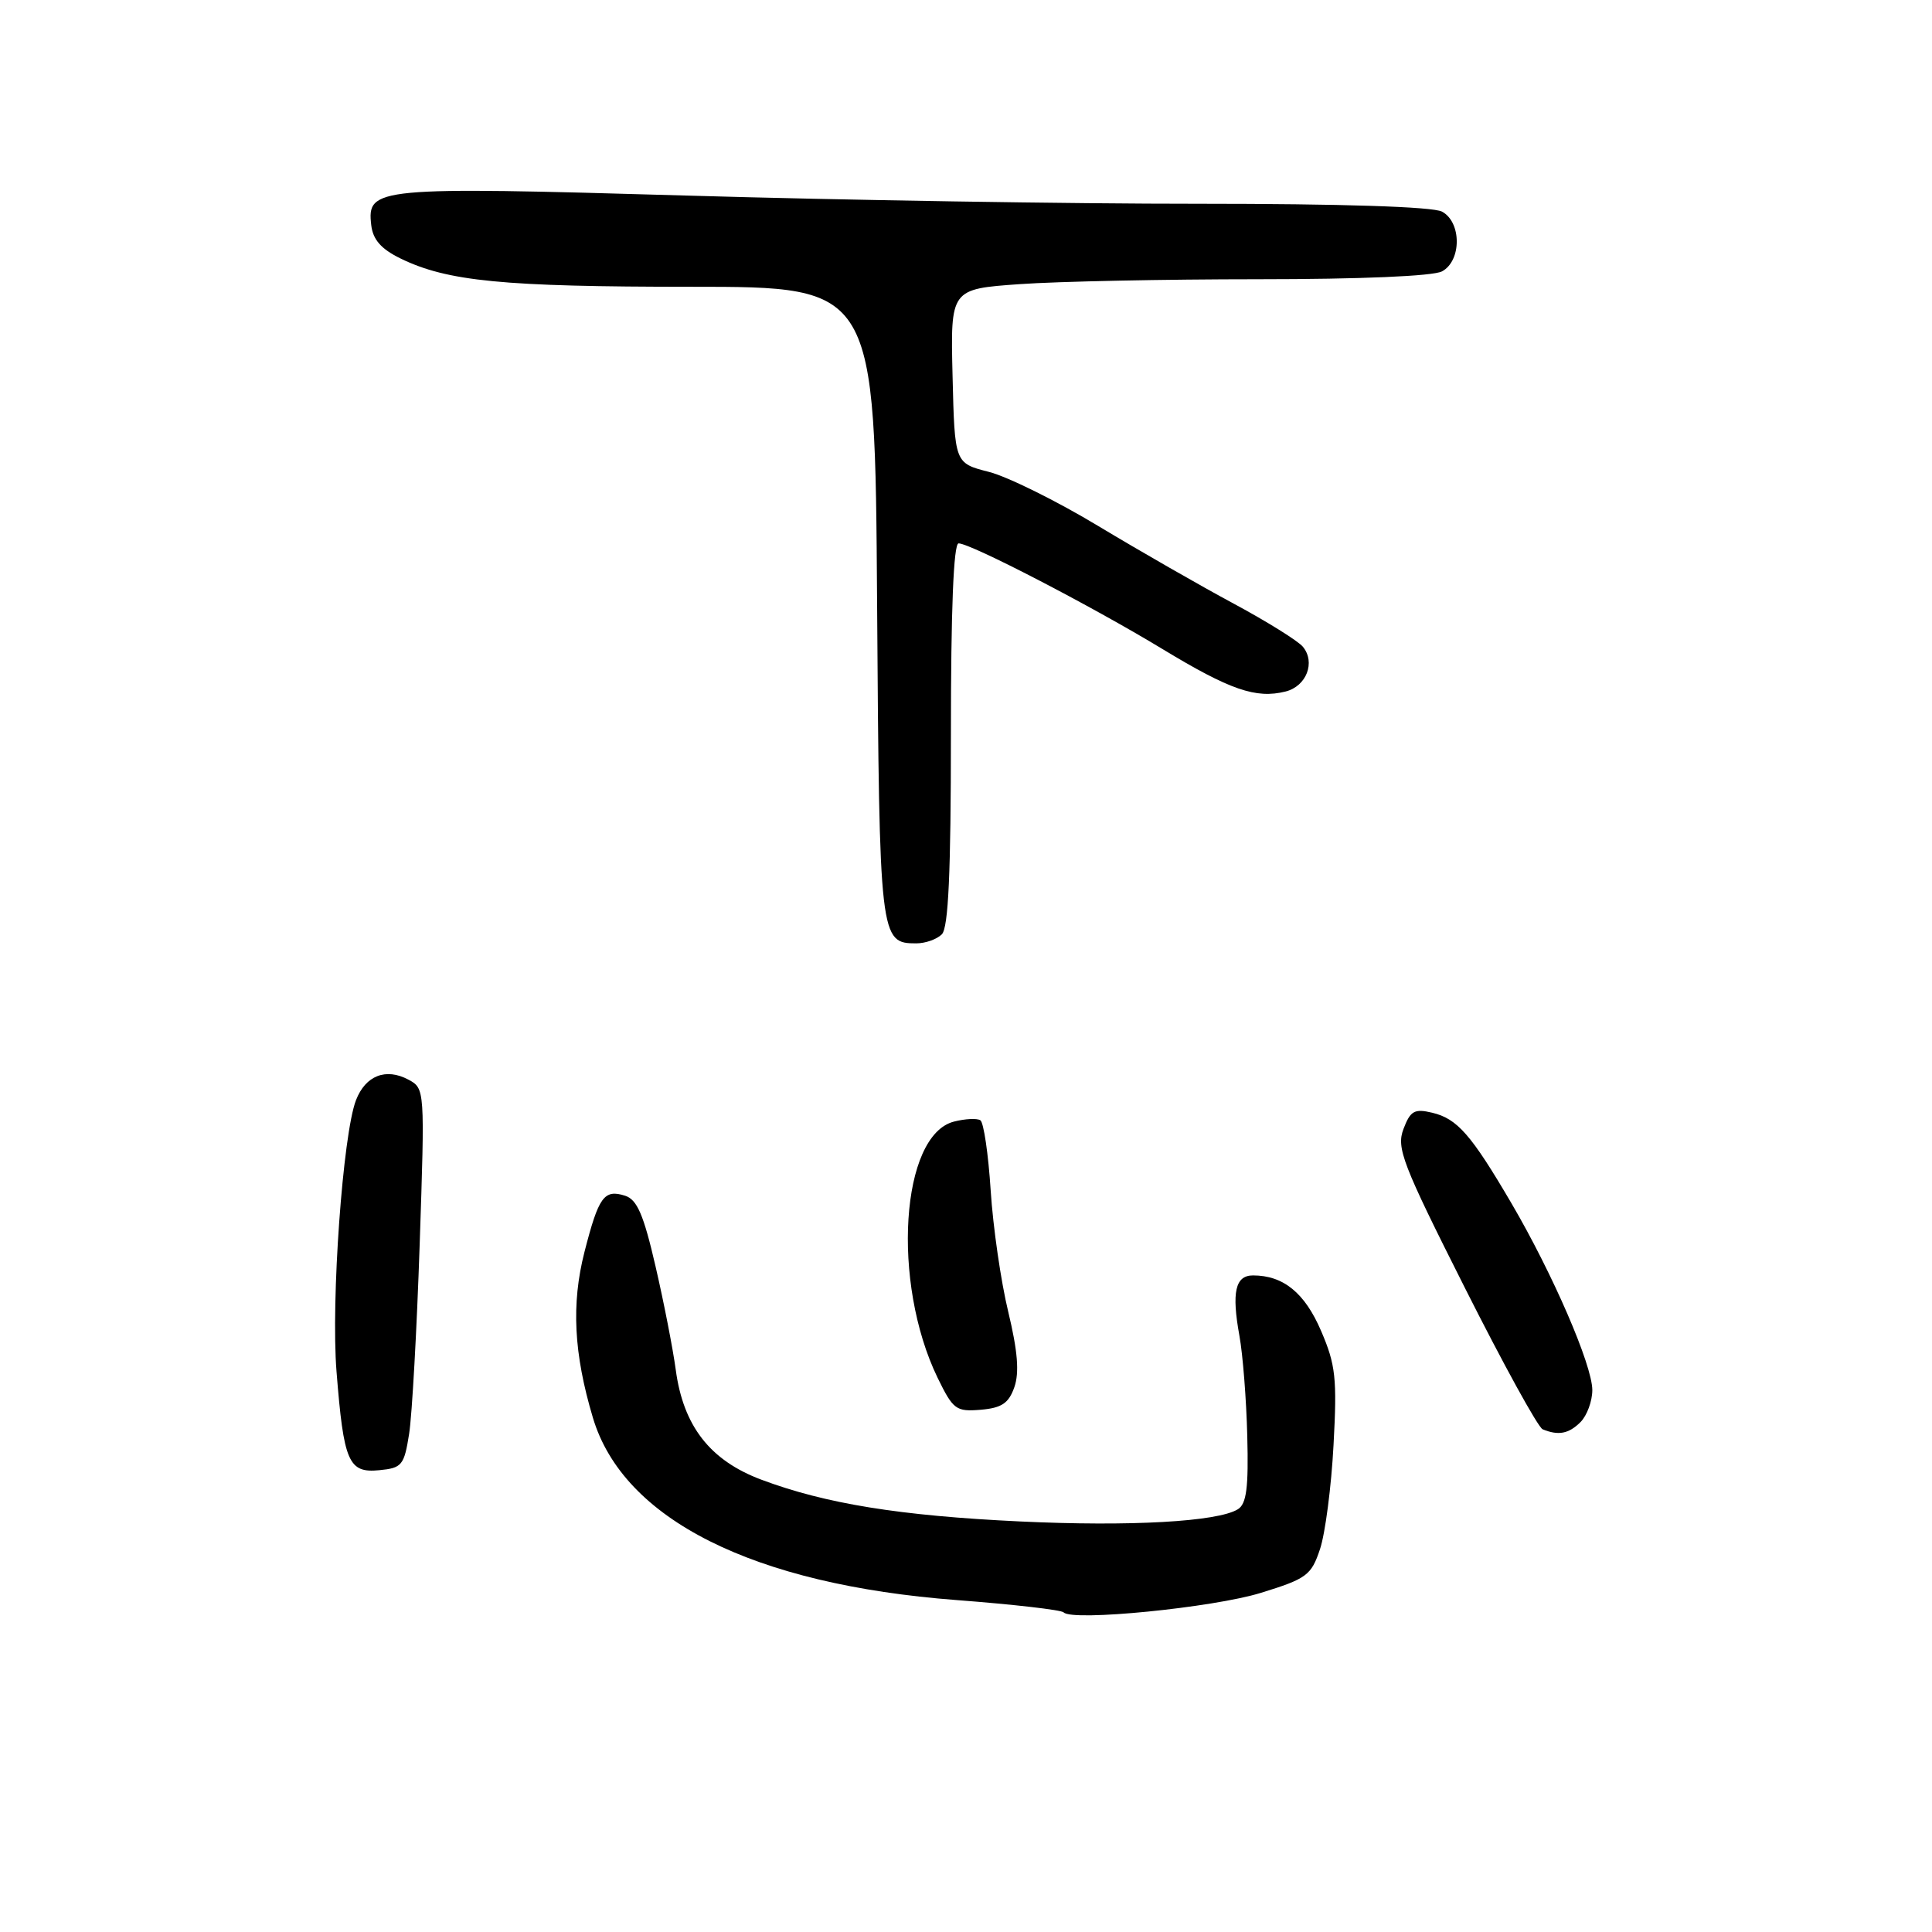 <?xml version="1.0" encoding="UTF-8" standalone="no"?>
<!DOCTYPE svg PUBLIC "-//W3C//DTD SVG 1.1//EN" "http://www.w3.org/Graphics/SVG/1.1/DTD/svg11.dtd" >
<svg xmlns="http://www.w3.org/2000/svg" xmlns:xlink="http://www.w3.org/1999/xlink" version="1.1" viewBox="0 0 256 256">
 <g >
 <path fill="currentColor"
d=" M 167.08 211.06 C 173.16 209.18 173.75 208.74 174.91 205.26 C 175.60 203.19 176.41 196.99 176.70 191.47 C 177.18 182.63 176.98 180.83 175.05 176.35 C 172.89 171.31 170.05 169.00 166.03 169.00 C 163.68 169.00 163.18 171.22 164.23 177.00 C 164.68 179.47 165.15 185.45 165.27 190.28 C 165.45 197.11 165.17 199.27 164.03 199.98 C 161.36 201.64 149.73 202.29 135.16 201.60 C 119.24 200.85 109.37 199.25 100.87 196.06 C 94.08 193.51 90.54 188.96 89.54 181.50 C 89.17 178.75 87.97 172.58 86.86 167.79 C 85.28 160.94 84.42 158.95 82.83 158.44 C 80.04 157.56 79.33 158.54 77.44 165.91 C 75.69 172.78 76.02 179.35 78.56 187.85 C 82.58 201.34 99.82 209.97 126.78 212.02 C 134.26 212.59 140.64 213.32 140.94 213.65 C 142.09 214.87 160.76 213.02 167.08 211.06 Z  M 54.21 190.00 C 54.60 187.53 55.23 176.22 55.61 164.87 C 56.30 144.32 56.30 144.23 54.12 143.06 C 51.13 141.46 48.43 142.52 47.17 145.78 C 45.43 150.29 43.84 172.33 44.59 181.72 C 45.54 193.73 46.17 195.21 50.25 194.81 C 53.26 194.52 53.55 194.17 54.21 190.00 Z  M 209.43 188.43 C 210.29 187.56 210.99 185.65 210.99 184.18 C 210.97 180.85 205.75 168.80 200.28 159.45 C 194.93 150.32 193.09 148.23 189.77 147.44 C 187.42 146.88 186.88 147.19 185.97 149.59 C 185.01 152.11 185.80 154.17 194.11 170.66 C 199.17 180.71 203.80 189.14 204.41 189.39 C 206.50 190.25 207.87 189.99 209.43 188.43 Z  M 134.41 183.80 C 135.08 181.87 134.85 179.02 133.60 173.83 C 132.63 169.83 131.58 162.59 131.27 157.74 C 130.96 152.90 130.34 148.71 129.90 148.44 C 129.45 148.16 127.89 148.24 126.43 148.61 C 119.35 150.38 118.10 169.91 124.24 182.57 C 126.30 186.79 126.68 187.07 129.95 186.80 C 132.74 186.56 133.66 185.94 134.41 183.80 Z  M 124.80 123.80 C 125.67 122.93 126.00 115.64 126.00 97.30 C 126.00 80.77 126.35 72.00 127.02 72.00 C 128.61 72.00 144.61 80.29 154.00 85.98 C 162.99 91.43 166.42 92.61 170.34 91.63 C 173.11 90.94 174.34 87.76 172.64 85.70 C 172.01 84.93 167.90 82.37 163.50 80.00 C 159.10 77.64 151.01 73.00 145.51 69.69 C 140.02 66.38 133.49 63.15 131.01 62.52 C 126.50 61.37 126.50 61.37 126.22 49.84 C 125.94 38.30 125.94 38.30 135.12 37.65 C 140.17 37.29 154.39 37.00 166.72 37.00 C 180.26 37.00 189.90 36.59 191.07 35.96 C 193.68 34.57 193.68 29.43 191.07 28.04 C 189.85 27.39 177.81 27.00 158.82 27.00 C 142.14 27.01 111.56 26.52 90.85 25.91 C 49.76 24.72 48.61 24.83 49.19 29.82 C 49.41 31.75 50.50 32.99 53.05 34.24 C 59.27 37.28 66.66 38.00 91.60 38.00 C 115.94 38.00 115.94 38.00 116.22 79.85 C 116.52 124.51 116.58 125.00 121.42 125.00 C 122.62 125.00 124.14 124.46 124.80 123.80 Z "/>
</g>
</svg>